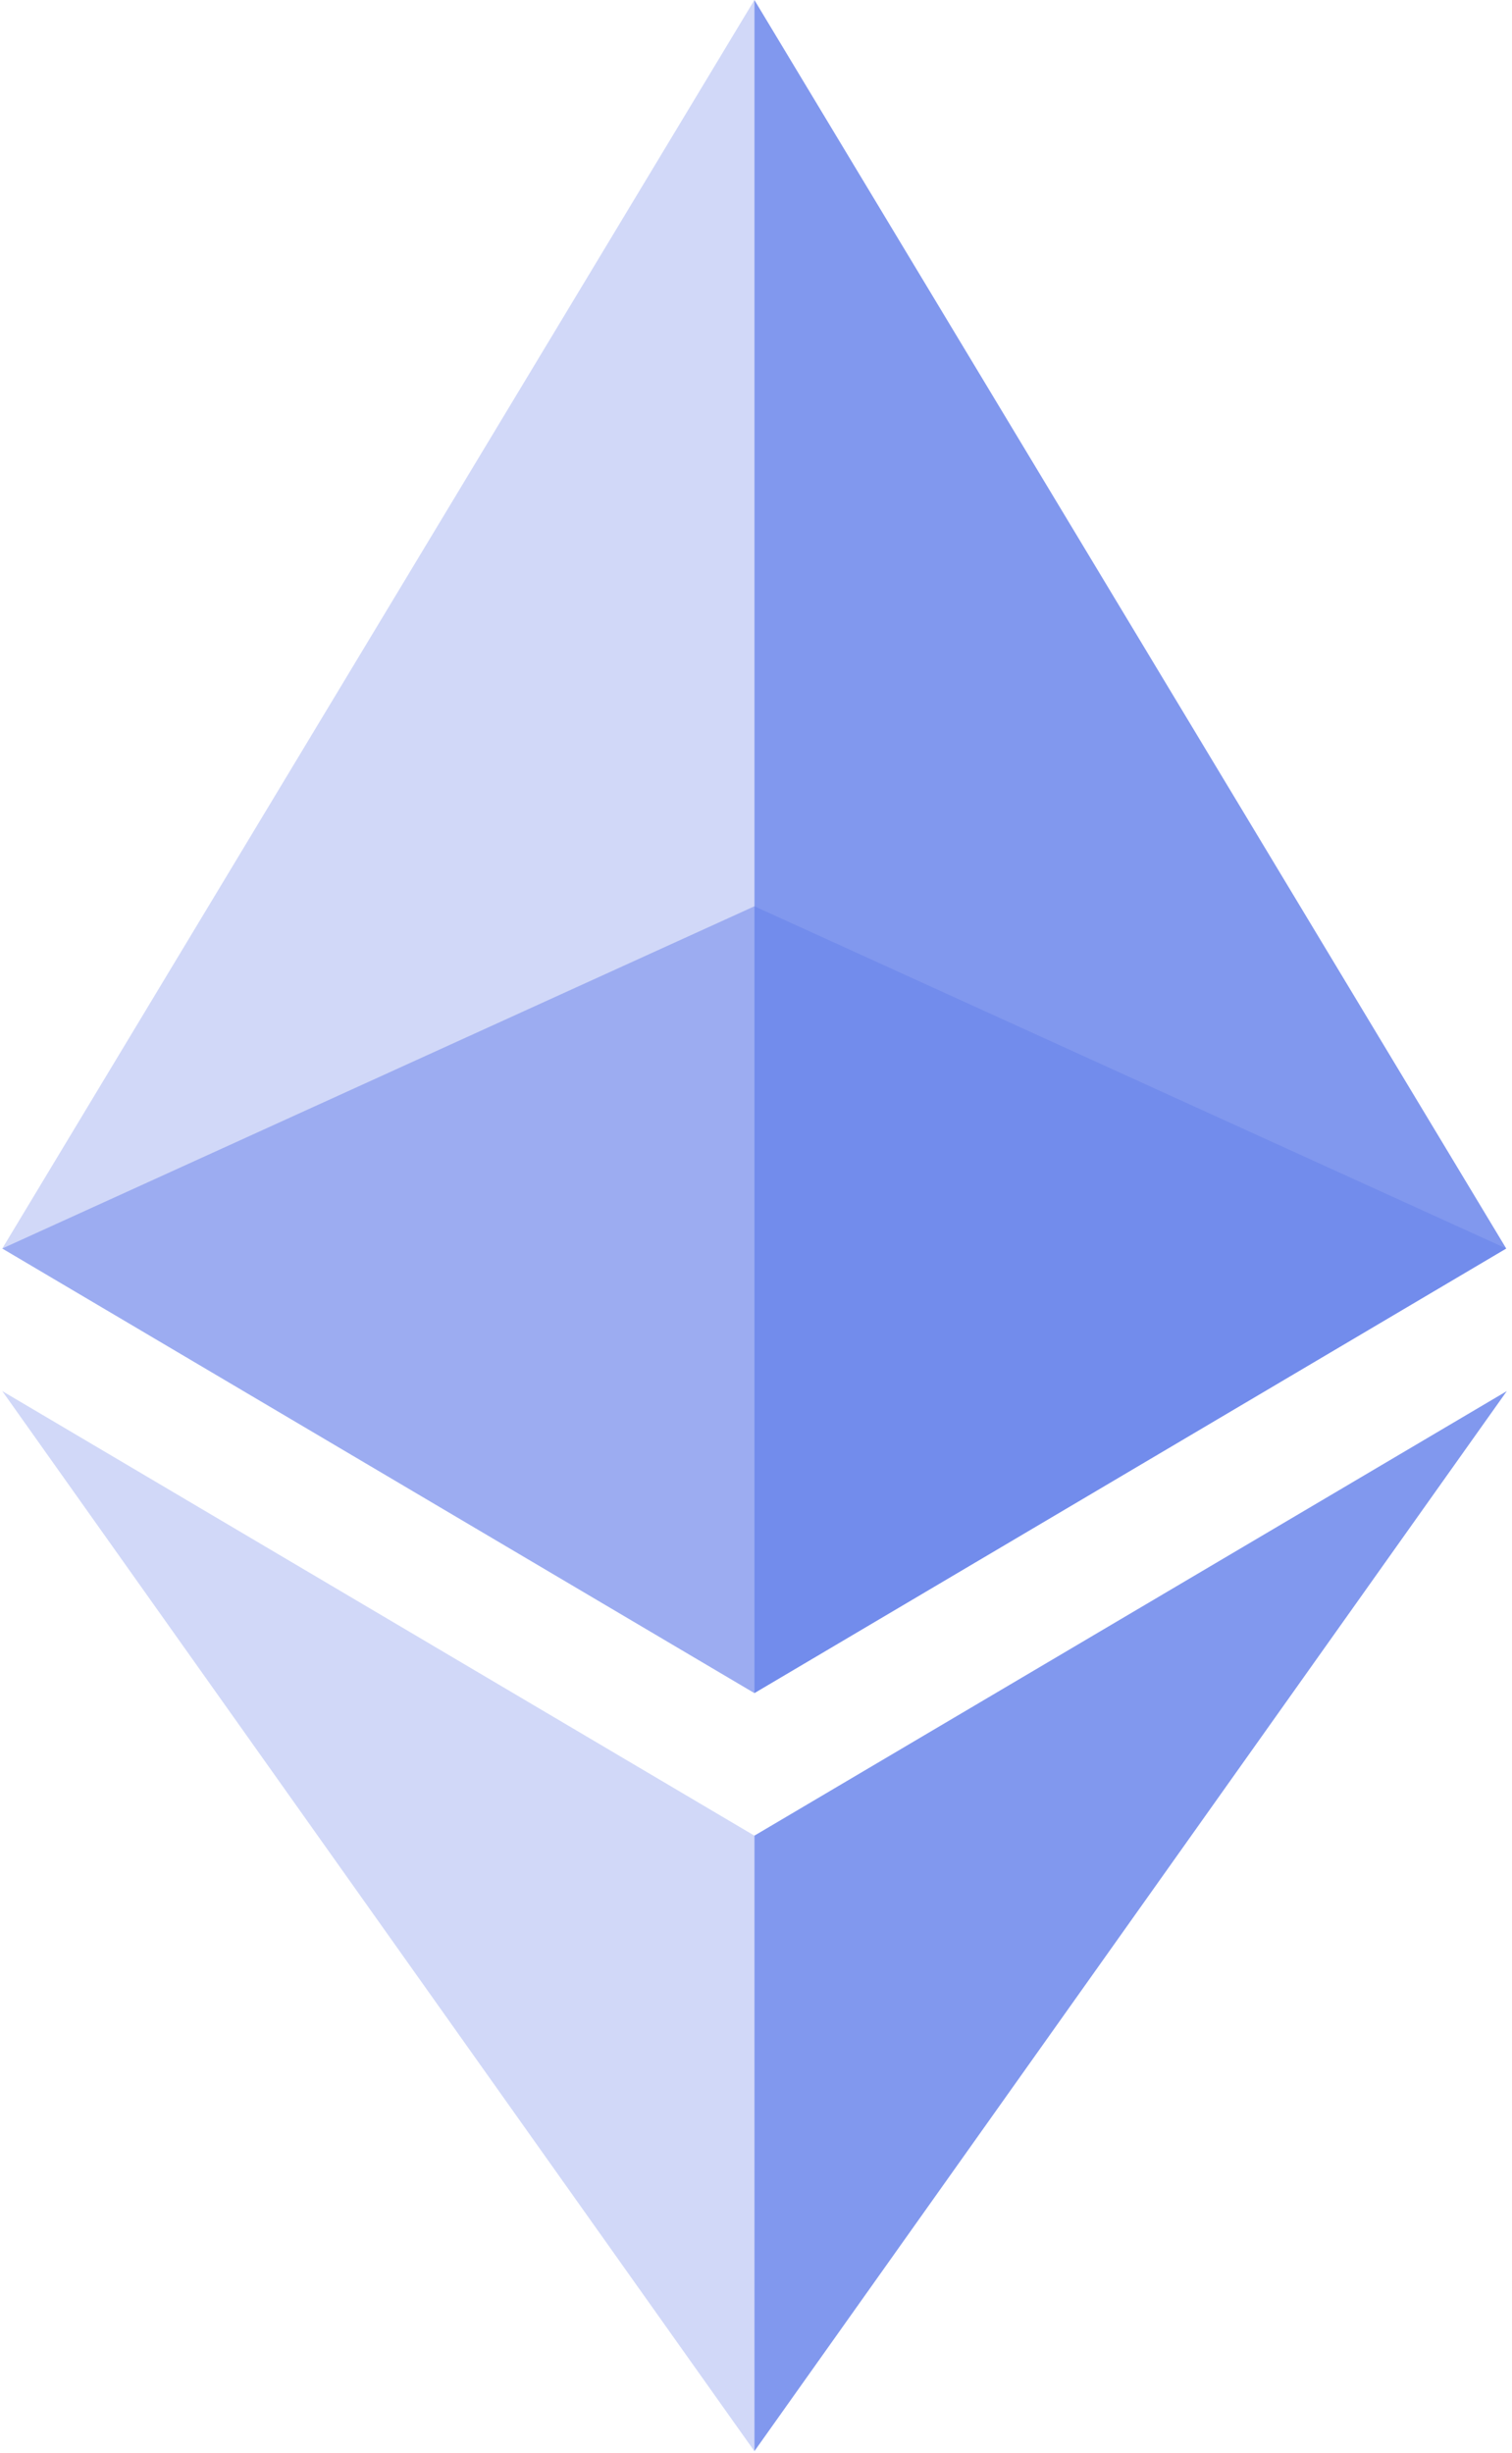 <svg viewBox="0 0 296 480" xmlns="http://www.w3.org/2000/svg"><g opacity=".8"><path opacity=".6" d="M147.687 177.339.444 244.304l147.243 86.992 147.184-86.992-147.184-66.965z" fill="#627EEA"/></g><g opacity=".65"><path opacity=".45" d="m.444 244.304 147.242 86.992V0L.444 244.304z" fill="#627EEA"/></g><path opacity=".8" d="M147.687 0v331.296l147.184-86.992L147.687 0z" fill="#627EEA"/><g opacity=".65"><path opacity=".45" d="m.444 272.202 147.242 207.436V359.193L.444 272.202z" fill="#627EEA"/></g><path opacity=".8" d="M147.687 359.193v120.445l147.3-207.436-147.3 86.991z" fill="#627EEA"/></svg>